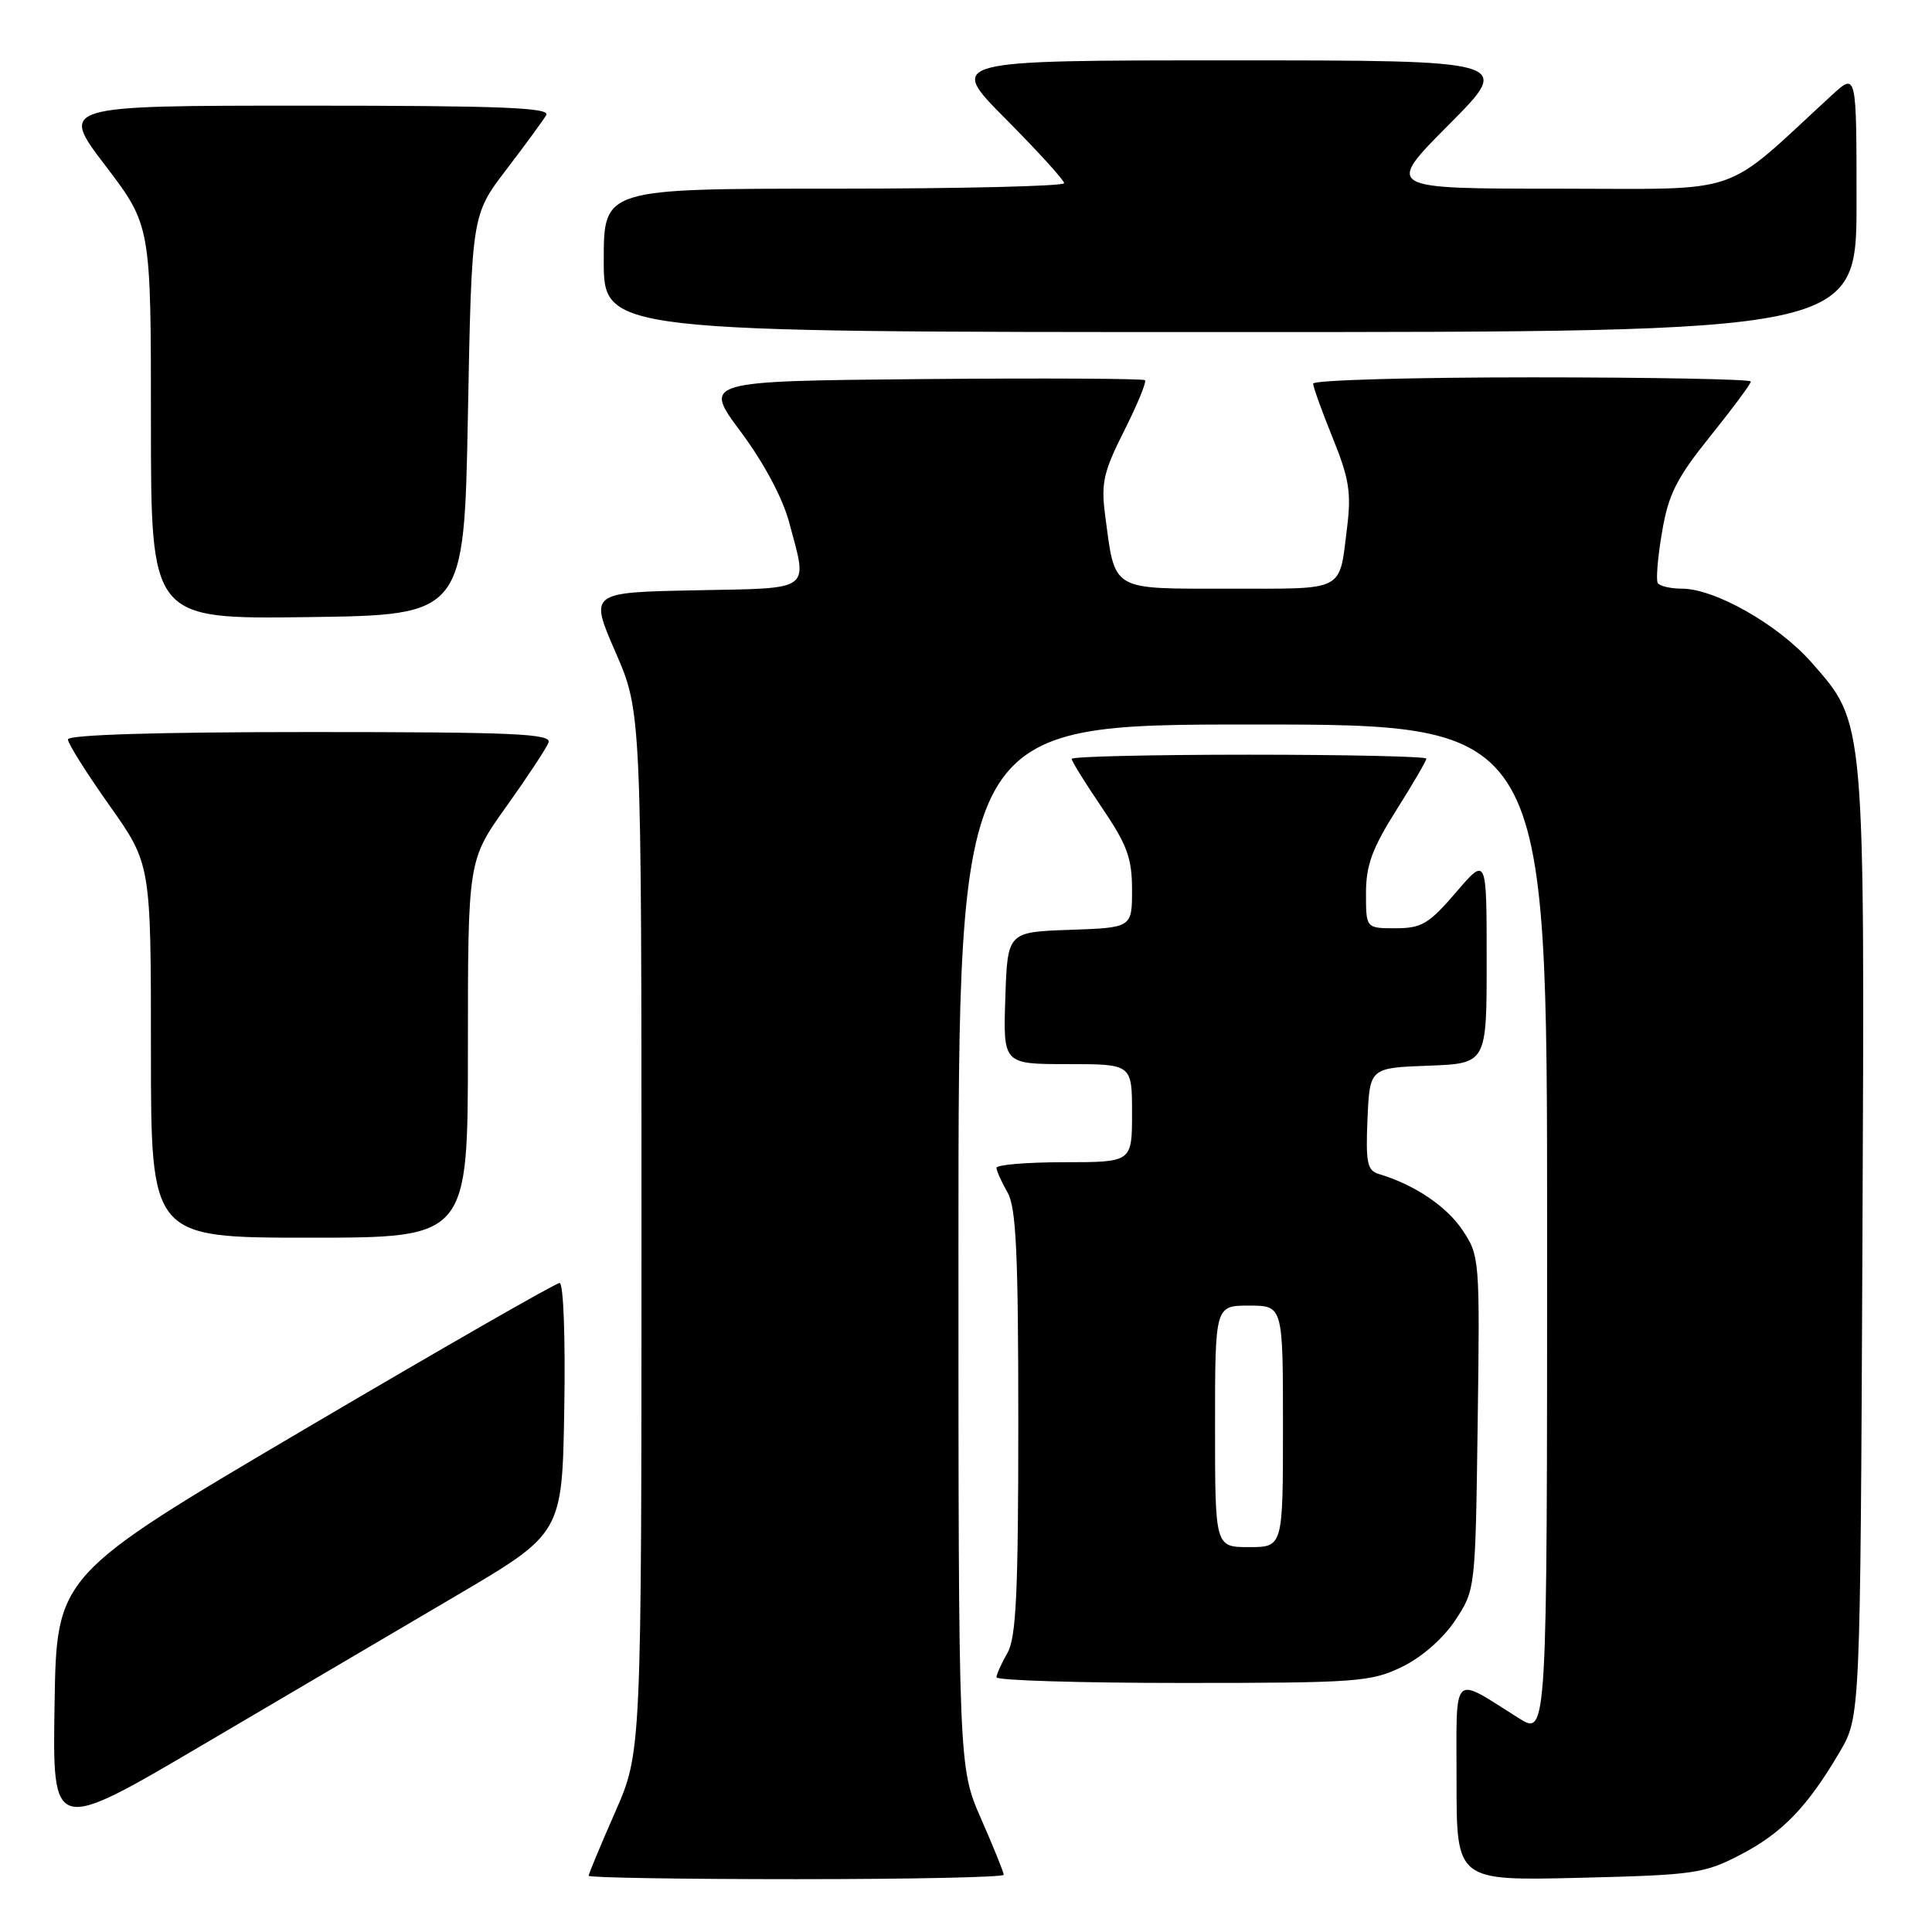 <?xml version="1.0" encoding="UTF-8" standalone="no"?>
<!DOCTYPE svg PUBLIC "-//W3C//DTD SVG 1.1//EN" "http://www.w3.org/Graphics/SVG/1.1/DTD/svg11.dtd" >
<svg xmlns="http://www.w3.org/2000/svg" xmlns:xlink="http://www.w3.org/1999/xlink" version="1.1" viewBox="0 0 256 256">
 <g >
 <path fill="currentColor"
d=" M 133.00 248.42 C 133.00 248.10 131.65 244.76 130.00 241.00 C 127.00 234.16 127.00 234.16 127.00 165.08 C 127.00 96.00 127.00 96.00 166.00 96.00 C 205.00 96.00 205.00 96.00 205.00 163.01 C 205.00 230.03 205.00 230.03 201.25 227.67 C 192.24 222.01 193.00 221.24 193.00 236.07 C 193.00 249.21 193.00 249.21 209.25 248.82 C 224.51 248.45 225.81 248.26 230.62 245.76 C 236.16 242.88 239.48 239.44 243.76 232.16 C 246.50 227.50 246.50 227.50 246.78 165.11 C 247.09 94.81 247.19 95.91 240.01 87.75 C 235.63 82.77 227.23 78.00 222.86 78.00 C 221.35 78.00 219.91 77.66 219.66 77.25 C 219.41 76.84 219.66 73.80 220.23 70.50 C 221.07 65.50 222.14 63.38 226.62 57.80 C 229.58 54.12 232.00 50.86 232.00 50.55 C 232.00 50.25 218.95 50.00 203.00 50.00 C 187.05 50.00 174.00 50.37 174.00 50.83 C 174.00 51.28 175.17 54.52 176.59 58.03 C 178.76 63.37 179.07 65.29 178.50 69.86 C 177.42 78.53 178.43 78.00 162.87 78.00 C 147.03 78.00 147.79 78.45 146.43 68.22 C 145.88 64.01 146.22 62.51 148.96 57.08 C 150.70 53.62 151.94 50.61 151.72 50.38 C 151.49 50.16 138.22 50.09 122.23 50.23 C 93.15 50.50 93.15 50.50 98.16 57.22 C 101.22 61.33 103.71 66.00 104.57 69.22 C 107.04 78.49 107.84 77.91 92.06 78.22 C 78.11 78.50 78.11 78.50 81.56 86.42 C 85.00 94.33 85.00 94.33 85.00 163.25 C 85.00 232.18 85.00 232.18 81.50 240.14 C 79.58 244.51 78.00 248.30 78.00 248.55 C 78.00 248.80 90.38 249.00 105.50 249.00 C 120.62 249.00 133.00 248.74 133.00 248.42 Z  M 60.50 211.41 C 74.50 203.17 74.50 203.17 74.77 186.59 C 74.93 177.21 74.66 170.00 74.15 170.00 C 73.65 170.00 58.45 178.72 40.37 189.37 C 7.50 208.74 7.50 208.74 7.23 225.83 C 6.95 242.92 6.95 242.92 26.73 231.28 C 37.60 224.88 52.80 215.94 60.50 211.41 Z  M 185.75 220.88 C 188.39 219.60 191.20 217.14 192.82 214.71 C 195.50 210.66 195.50 210.63 195.80 188.55 C 196.10 166.81 196.06 166.39 193.77 162.97 C 191.65 159.81 187.39 156.96 182.70 155.56 C 181.17 155.10 180.95 154.06 181.20 148.26 C 181.50 141.50 181.50 141.50 189.25 141.21 C 197.00 140.92 197.00 140.92 196.99 127.21 C 196.99 113.50 196.99 113.50 192.92 118.25 C 189.34 122.42 188.36 123.00 184.92 123.00 C 181.00 123.00 181.00 123.00 181.00 118.36 C 181.00 114.66 181.82 112.42 185.00 107.38 C 187.20 103.90 189.00 100.81 189.00 100.52 C 189.00 100.24 178.43 100.00 165.50 100.00 C 152.57 100.00 142.00 100.25 142.00 100.55 C 142.00 100.86 143.80 103.76 146.00 107.00 C 149.35 111.94 150.00 113.70 150.00 117.90 C 150.00 122.92 150.00 122.92 141.75 123.21 C 133.50 123.50 133.50 123.50 133.21 132.25 C 132.92 141.00 132.92 141.00 141.46 141.00 C 150.00 141.00 150.00 141.00 150.00 147.50 C 150.00 154.00 150.00 154.00 141.00 154.00 C 136.05 154.00 132.02 154.34 132.04 154.75 C 132.05 155.16 132.71 156.62 133.50 158.00 C 134.65 160.00 134.93 166.06 134.93 188.50 C 134.93 210.94 134.65 217.00 133.50 219.00 C 132.71 220.38 132.05 221.84 132.04 222.25 C 132.02 222.66 143.11 223.00 156.68 223.00 C 179.79 223.00 181.65 222.86 185.75 220.88 Z  M 62.00 139.00 C 62.00 114.01 62.00 114.01 67.07 106.90 C 69.86 102.99 72.38 99.17 72.68 98.40 C 73.13 97.22 68.18 97.00 41.11 97.00 C 20.80 97.00 9.00 97.36 9.00 97.98 C 9.00 98.52 11.48 102.45 14.50 106.72 C 20.00 114.49 20.00 114.49 20.00 139.24 C 20.00 164.00 20.00 164.00 41.00 164.00 C 62.00 164.00 62.00 164.00 62.00 139.00 Z  M 62.00 55.00 C 62.50 28.49 62.50 28.49 67.07 22.50 C 69.59 19.20 71.98 15.94 72.38 15.25 C 72.96 14.26 66.32 14.00 40.51 14.00 C 7.91 14.00 7.91 14.00 13.96 21.94 C 20.00 29.88 20.00 29.88 20.00 55.96 C 20.00 82.04 20.00 82.04 40.75 81.77 C 61.50 81.50 61.50 81.50 62.00 55.00 Z  M 246.00 26.80 C 246.00 9.61 246.00 9.61 242.75 12.59 C 227.90 26.24 231.52 25.00 206.31 25.00 C 183.54 25.00 183.54 25.00 192.00 16.50 C 200.46 8.00 200.46 8.00 163.00 8.00 C 125.55 8.00 125.55 8.00 133.27 15.77 C 137.52 20.05 141.00 23.87 141.00 24.27 C 141.00 24.67 127.28 25.00 110.50 25.00 C 80.00 25.00 80.00 25.00 80.00 34.50 C 80.00 44.00 80.00 44.00 163.00 44.00 C 246.00 44.00 246.00 44.00 246.00 26.80 Z  M 161.00 189.00 C 161.00 173.00 161.00 173.00 165.50 173.00 C 170.00 173.00 170.00 173.00 170.00 189.00 C 170.00 205.00 170.00 205.00 165.50 205.00 C 161.00 205.00 161.00 205.00 161.00 189.00 Z "/>
</g>
</svg>
